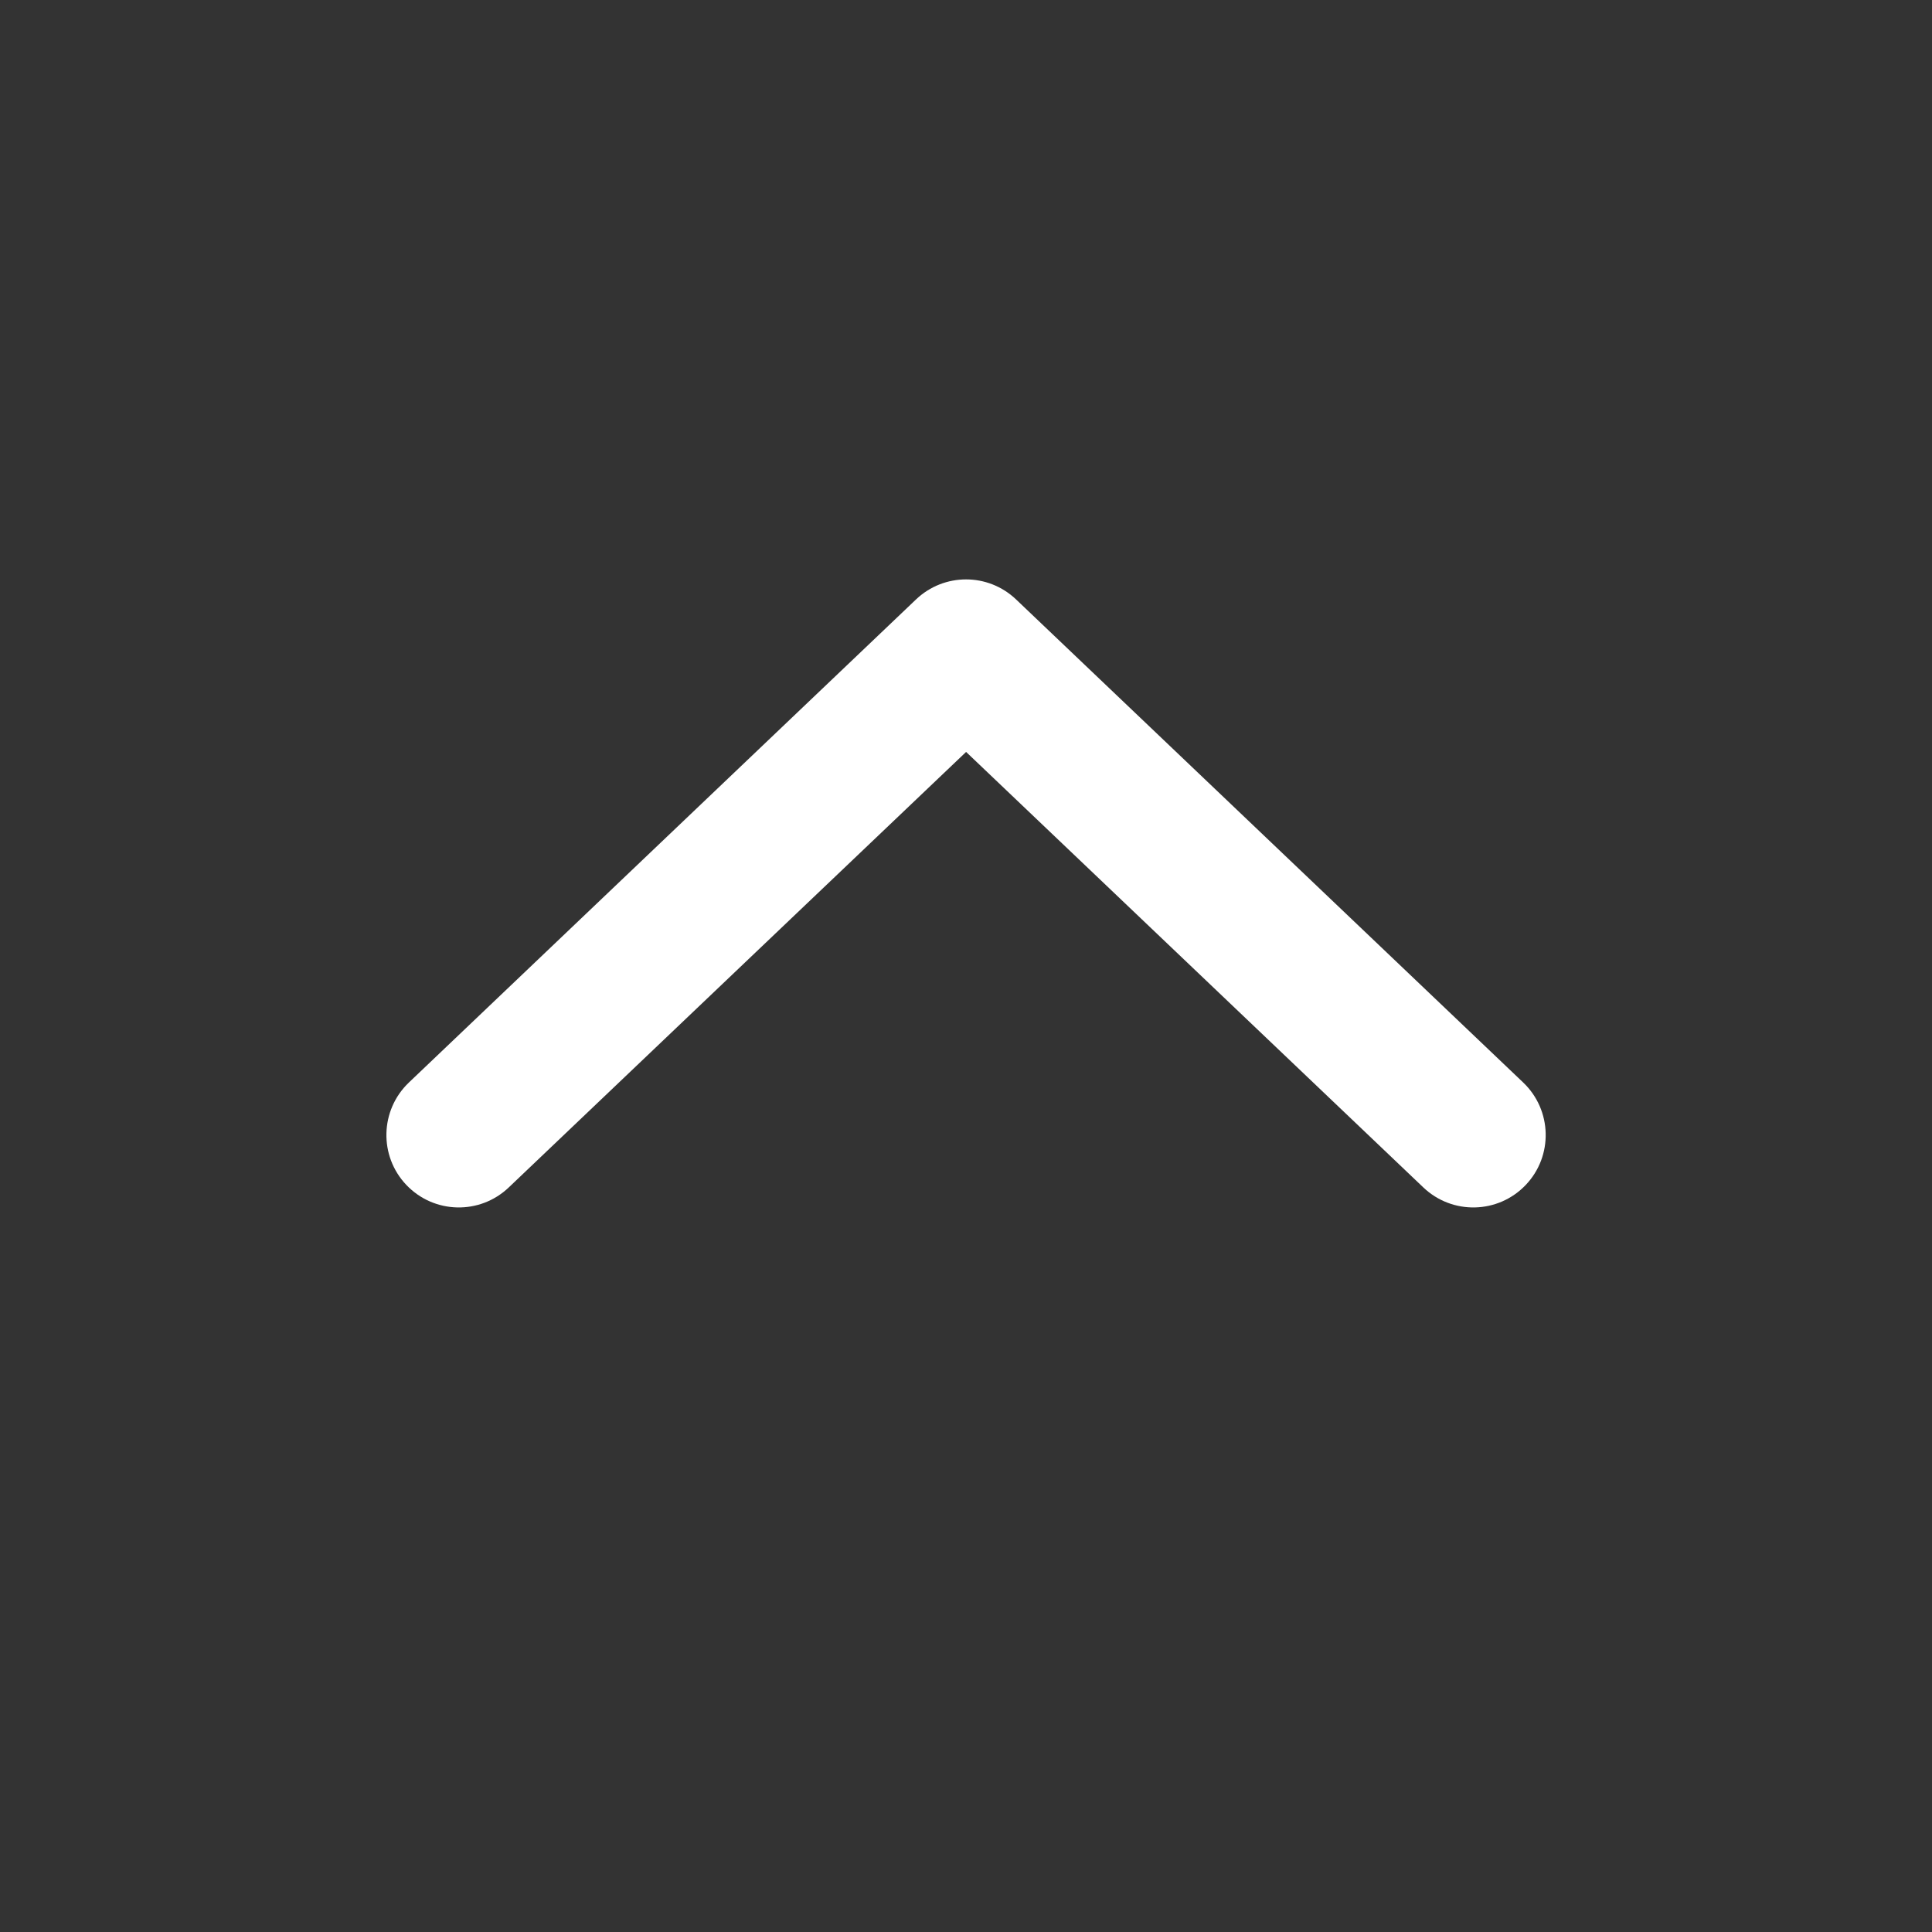 <svg width="20" height="20" viewBox="0 0 20 20" fill="none" xmlns="http://www.w3.org/2000/svg">
<rect x="0" y="0" width="20" height="20" fill="#333333" stroke="none"/>
<path d="M4.207 12.267C3.921 11.967 3.933 11.492 4.233 11.206L9.483 6.205C9.773 5.929 10.228 5.929 10.518 6.205L15.768 11.206C16.068 11.492 16.08 11.967 15.794 12.267C15.508 12.567 15.034 12.578 14.734 12.292L10.001 7.784L5.267 12.292C4.967 12.578 4.493 12.567 4.207 12.267Z" fill="#ffffff"/>
</svg>
